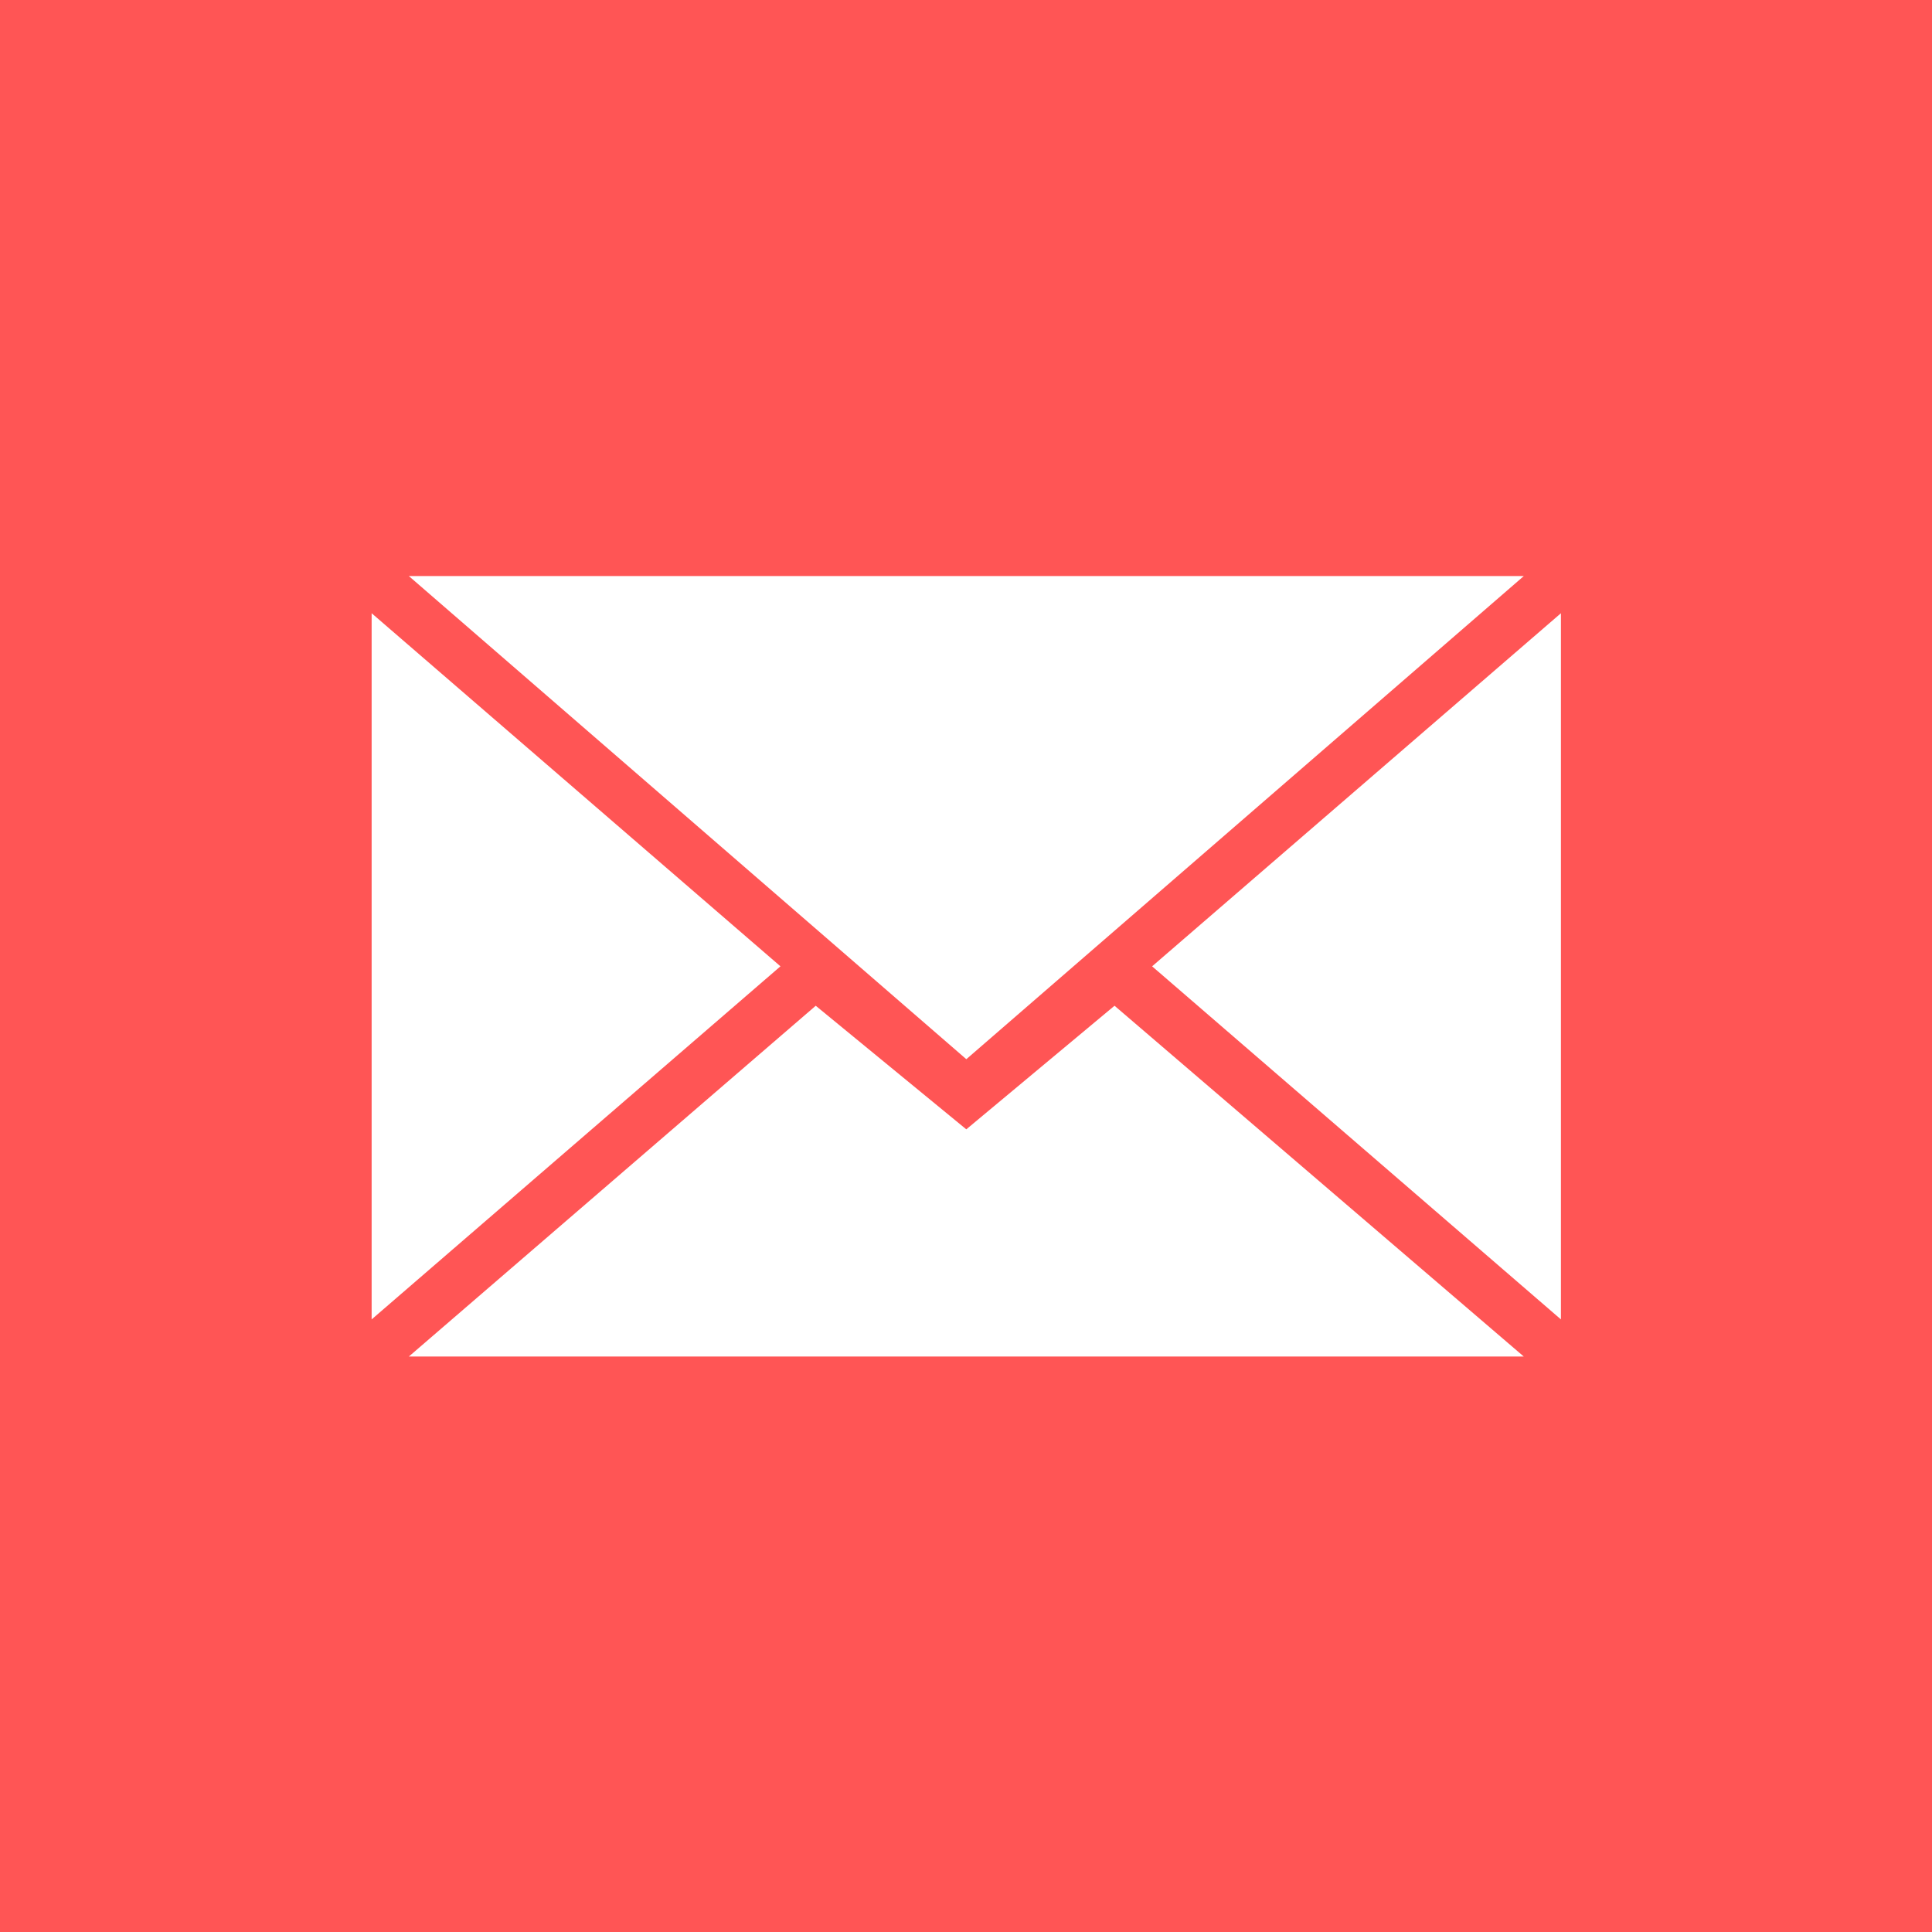 <?xml version="1.0" encoding="UTF-8" standalone="no"?>
<svg
   xmlns:dc="http://purl.org/dc/elements/1.1/"
   xmlns:cc="http://creativecommons.org/ns#"
   xmlns:rdf="http://www.w3.org/1999/02/22-rdf-syntax-ns#"
   xmlns:svg="http://www.w3.org/2000/svg"
   xmlns="http://www.w3.org/2000/svg"
   xmlns:sodipodi="http://sodipodi.sourceforge.net/DTD/sodipodi-0.dtd"
   xmlns:inkscape="http://www.inkscape.org/namespaces/inkscape"
   height="64"
   version="1.1"
   viewBox="0 0 64 64"
   width="64"
   id="svg2"
   inkscape:version="0.91 r13725"
   sodipodi:docname="mail.svg">
  <rect x="0" y="0" width="64" height="64" fill="#333333" stroke="none"/>
  <sodipodi:namedview
     pagecolor="#ffffff"
     bordercolor="#666666"
     borderopacity="1"
     objecttolerance="10"
     gridtolerance="10"
     guidetolerance="10"
     inkscape:pageopacity="0"
     inkscape:pageshadow="2"
     inkscape:window-width="1920"
     inkscape:window-height="1001"
     id="namedview14"
     showgrid="false"
     inkscape:zoom="4.7011552"
     inkscape:cx="-45.148287"
     inkscape:cy="48.892197"
     inkscape:window-x="0"
     inkscape:window-y="24"
     inkscape:window-maximized="1"
     inkscape:current-layer="flat" />
  <defs
     id="defs6" />
  <g
     id="flat"
     transform="matrix(1.067,0,0,1.067,-0.602,1.203)"
     style="fill:none;fill-rule:evenodd;stroke:none;stroke-width:1">
    <rect
       style="fill:#ff5555;fill-opacity:1;stroke:#ff5555;stroke-width:0.866;stroke-opacity:1"
       id="rect3346"
       width="59.134"
       height="59.134"
       x="0.997"
       y="-0.695" />
    <path
       style="fill:#ffffff"
       inkscape:connector-curvature="0"
       id="path12"
       d="m 30.564,31.757 17.308,-15 -34.615,0 17.308,15 z m -4.675,-1.66 4.675,3.837 4.602,-3.837 12.706,10.891 -34.615,0 12.633,-10.891 z m -13.787,9.737 0,-21.923 12.692,10.962 -12.692,10.962 z m 36.923,0 0,-21.923 -12.692,10.962 12.692,10.962 z" />
  </g>
</svg>
